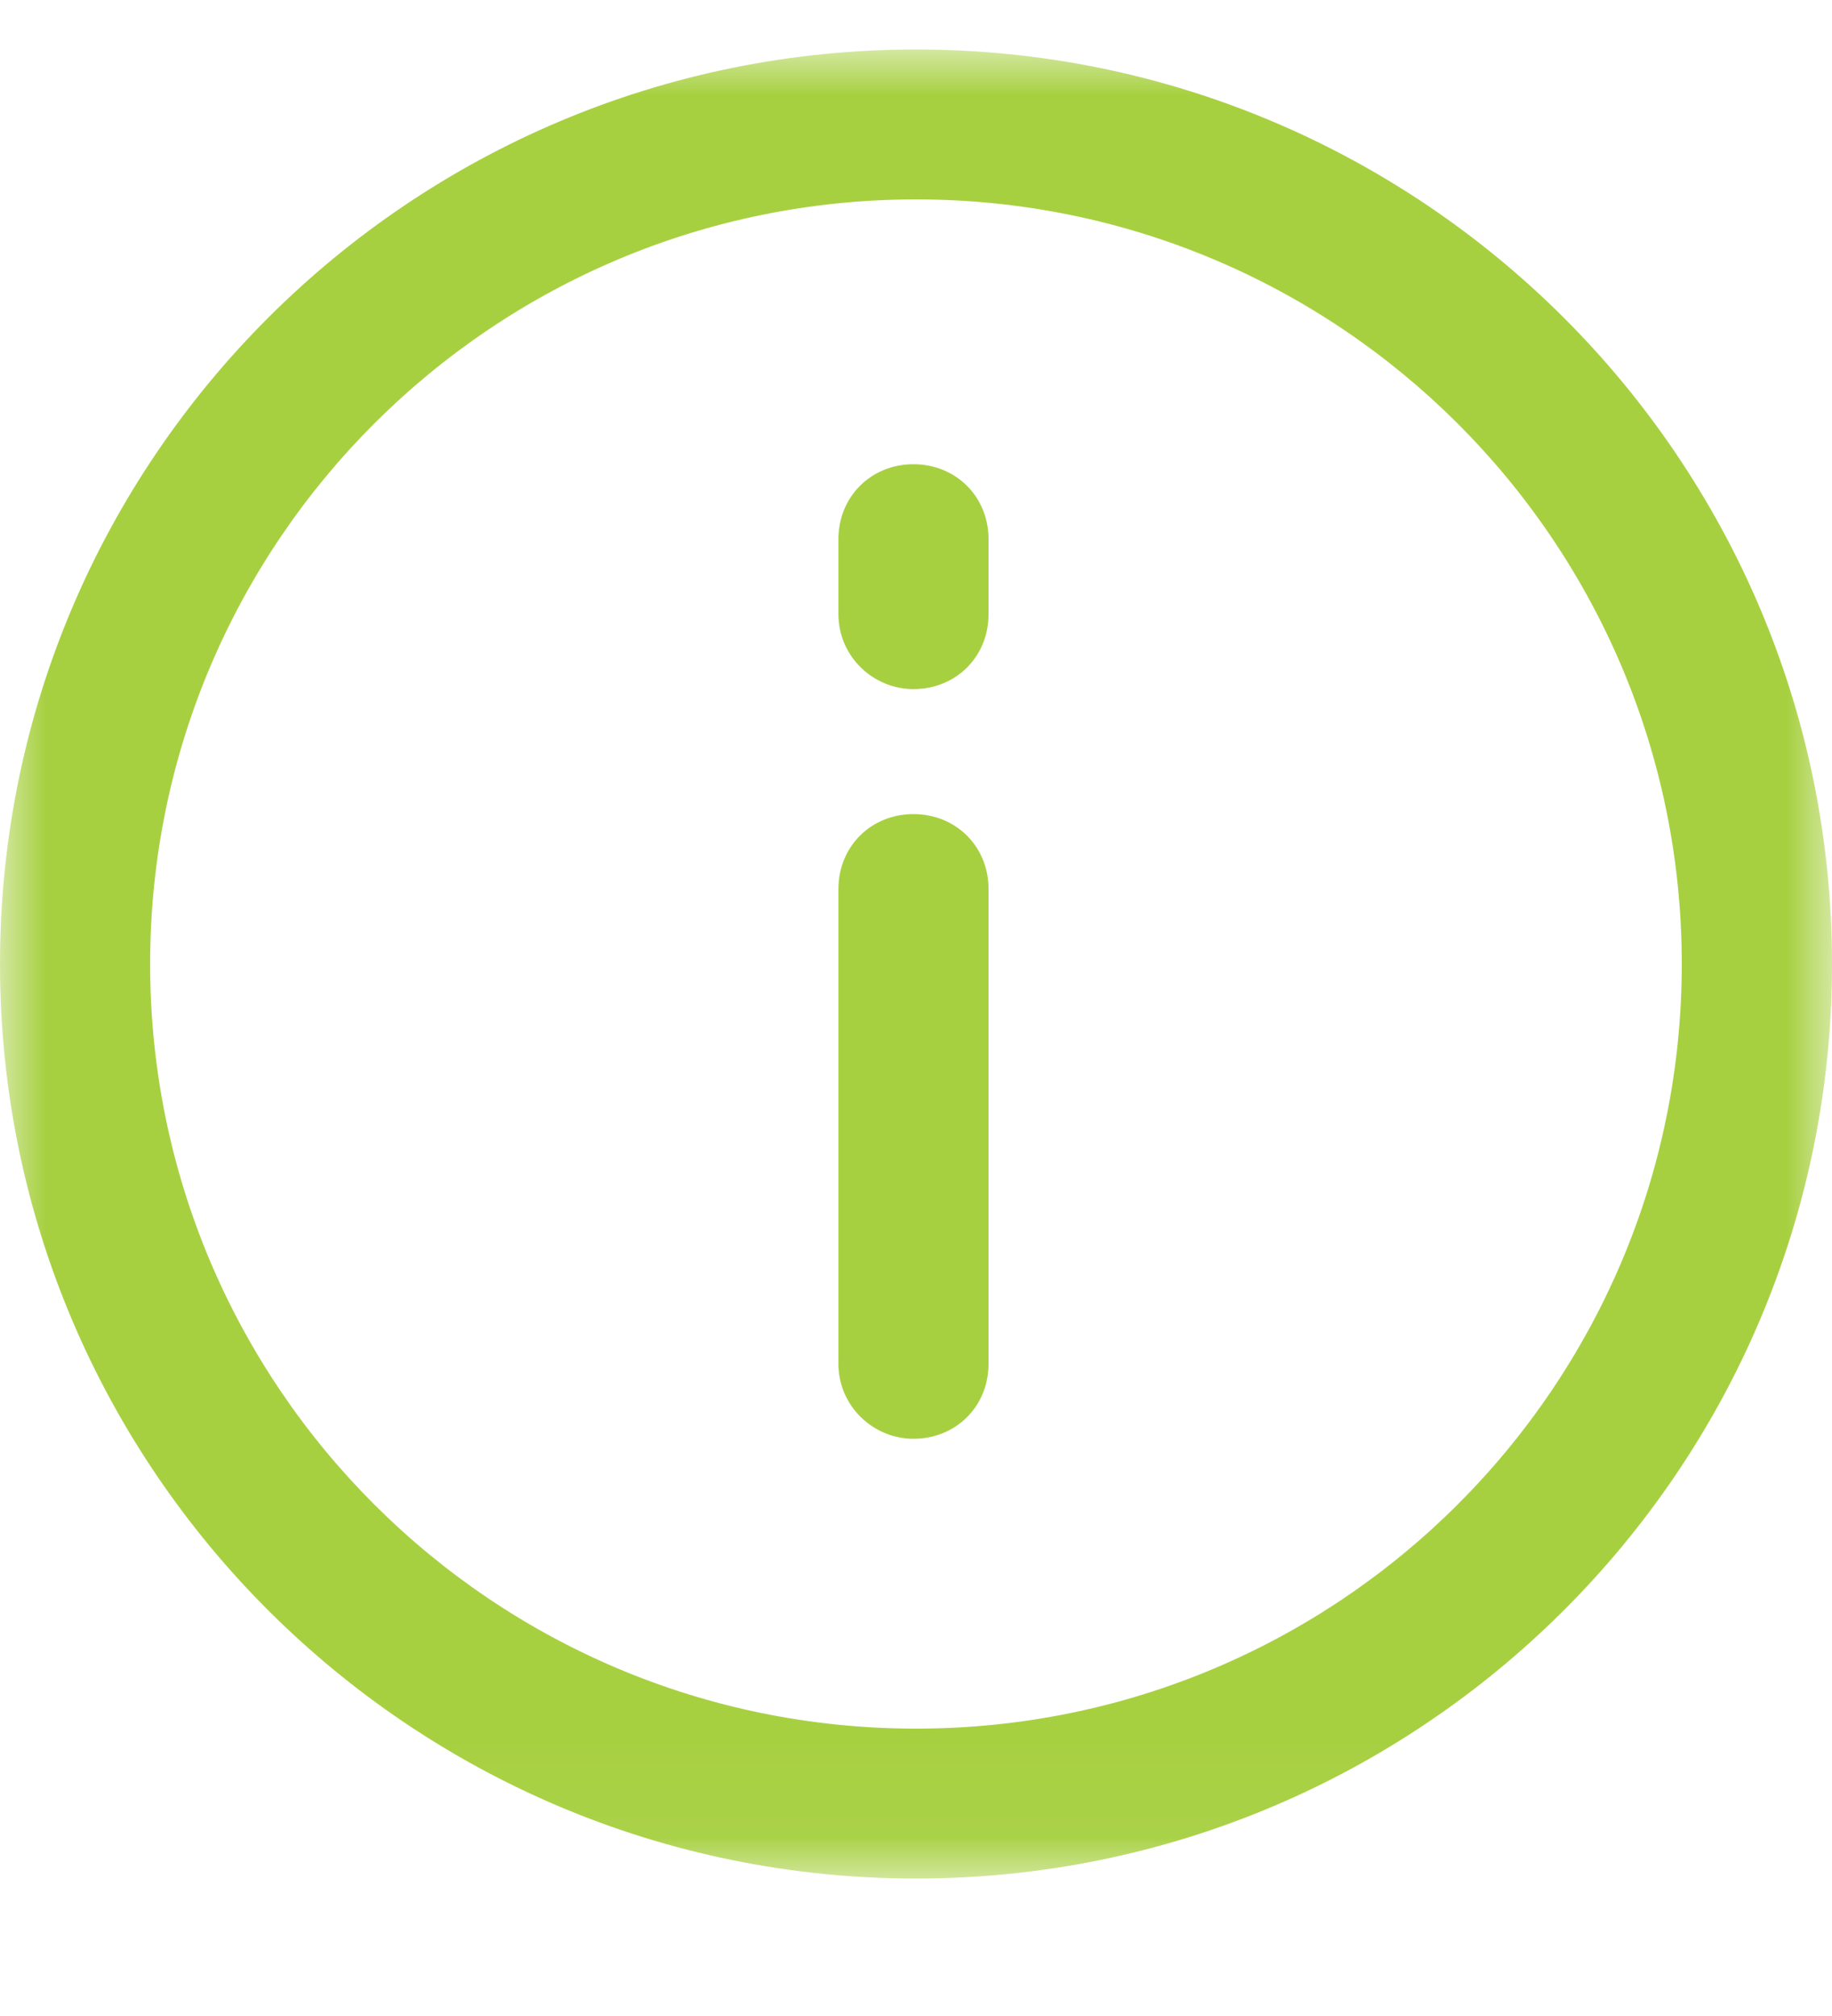 
<svg width="20px" height="22px" viewBox="121 133 20 22" version="1.1" xmlns="http://www.w3.org/2000/svg" xmlns:xlink="http://www.w3.org/1999/xlink">
    <!-- Generator: Sketch 41 (35326) - http://www.bohemiancoding.com/sketch -->
    <desc>Created with Sketch.</desc>
    <defs>
        <polygon id="path-1" points="8.03212833e-06 19.96 20 19.96 20 0 8.03212834e-06 0"></polygon>
    </defs>
    <g id="Page-1" stroke="none" stroke-width="1" fill="none" fill-rule="evenodd" transform="translate(121, 133.5)">
        <g id="Group-3" transform="translate(0, 0.04)">
            <mask id="mask-2" fill="white">
                <use xlink:href="#path-1"></use>
            </mask>
            <g id="Clip-2"></g>
            <path d="M10,1.636 C14.617,1.636 18.36,5.372 18.36,9.98 C18.36,14.588 14.617,18.324 10,18.324 C5.382,18.324 1.639,14.588 1.639,9.98 C1.639,5.372 5.382,1.636 10,1.636 M10,19.96 C15.519,19.96 20,15.488 20,9.98 C20,4.472 15.519,0 10,0 C4.481,0 8.03212833e-06,4.472 8.03212833e-06,9.98 C8.03212833e-06,15.488 4.481,19.96 10,19.96" id="Fill-1" fill="#A7D041" mask="url(#mask-2)"></path>
        </g>
        <path d="M9.972,15.201 C10.437,15.201 10.792,14.846 10.792,14.383 L10.792,9.202 C10.792,8.738 10.437,8.384 9.972,8.384 C9.508,8.384 9.153,8.738 9.153,9.202 L9.153,14.383 C9.153,14.846 9.535,15.201 9.972,15.201" id="Fill-4" fill="#A7D041"></path>
        <path d="M9.972,7.02 C10.437,7.02 10.792,6.666 10.792,6.202 L10.792,5.384 C10.792,4.921 10.437,4.566 9.972,4.566 C9.508,4.566 9.153,4.921 9.153,5.384 L9.153,6.202 C9.153,6.666 9.535,7.02 9.972,7.02" id="Fill-6" fill="#A7D041"></path>
    </g>
</svg>